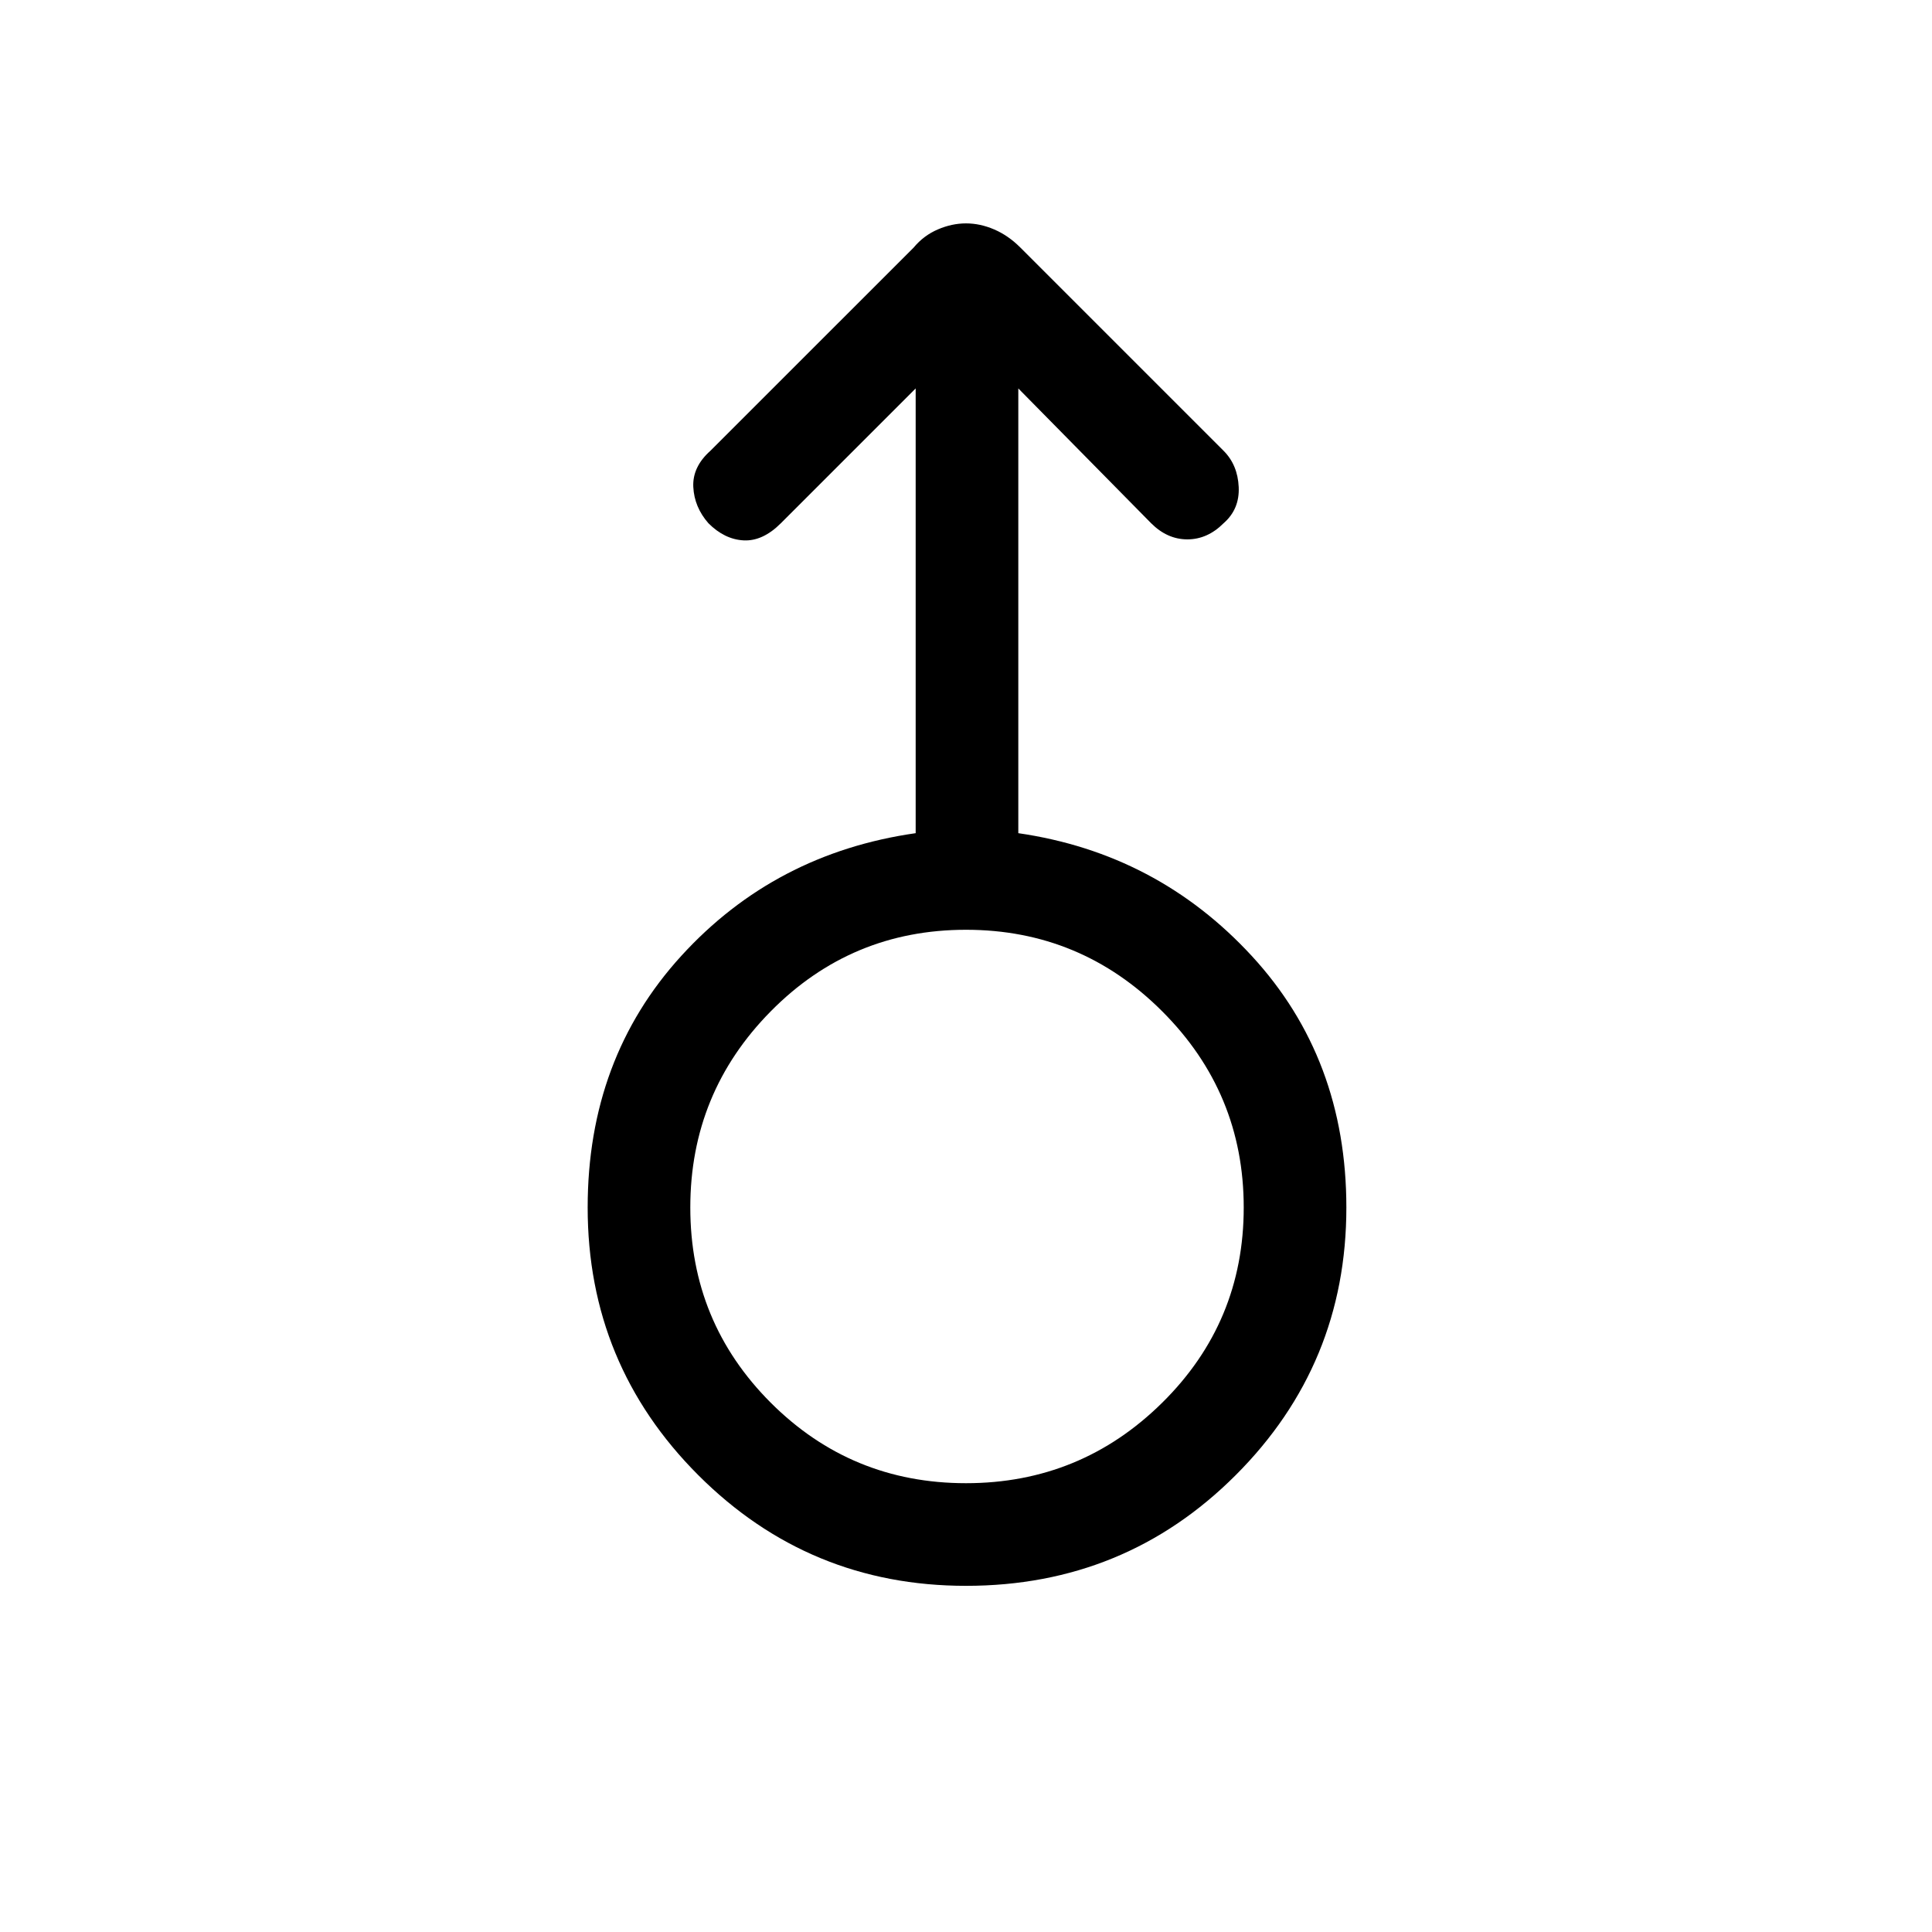 <svg xmlns="http://www.w3.org/2000/svg" height="40" width="40"><path d="M20 32.833q-3.25 0-5.542-2.291Q12.167 28.25 12.167 25q0-3.083 1.937-5.208 1.938-2.125 4.854-2.542V8.042l-2.791 2.791q-.375.375-.771.355-.396-.021-.729-.355-.292-.333-.313-.75-.021-.416.354-.75l4.209-4.208q.208-.25.5-.375.291-.125.583-.125t.583.125q.292.125.542.375l4.208 4.208q.292.292.313.75.021.459-.313.75-.333.334-.75.334-.416 0-.75-.334l-2.75-2.791v9.208q2.875.417 4.834 2.542 1.958 2.125 1.958 5.208 0 3.25-2.292 5.542-2.291 2.291-5.583 2.291Zm0-2.125q2.375 0 4.062-1.666Q25.75 27.375 25.75 25t-1.688-4.062Q22.375 19.25 20 19.25t-4.042 1.688Q14.292 22.625 14.292 25t1.666 4.042q1.667 1.666 4.042 1.666ZM20 25Z"/></svg>